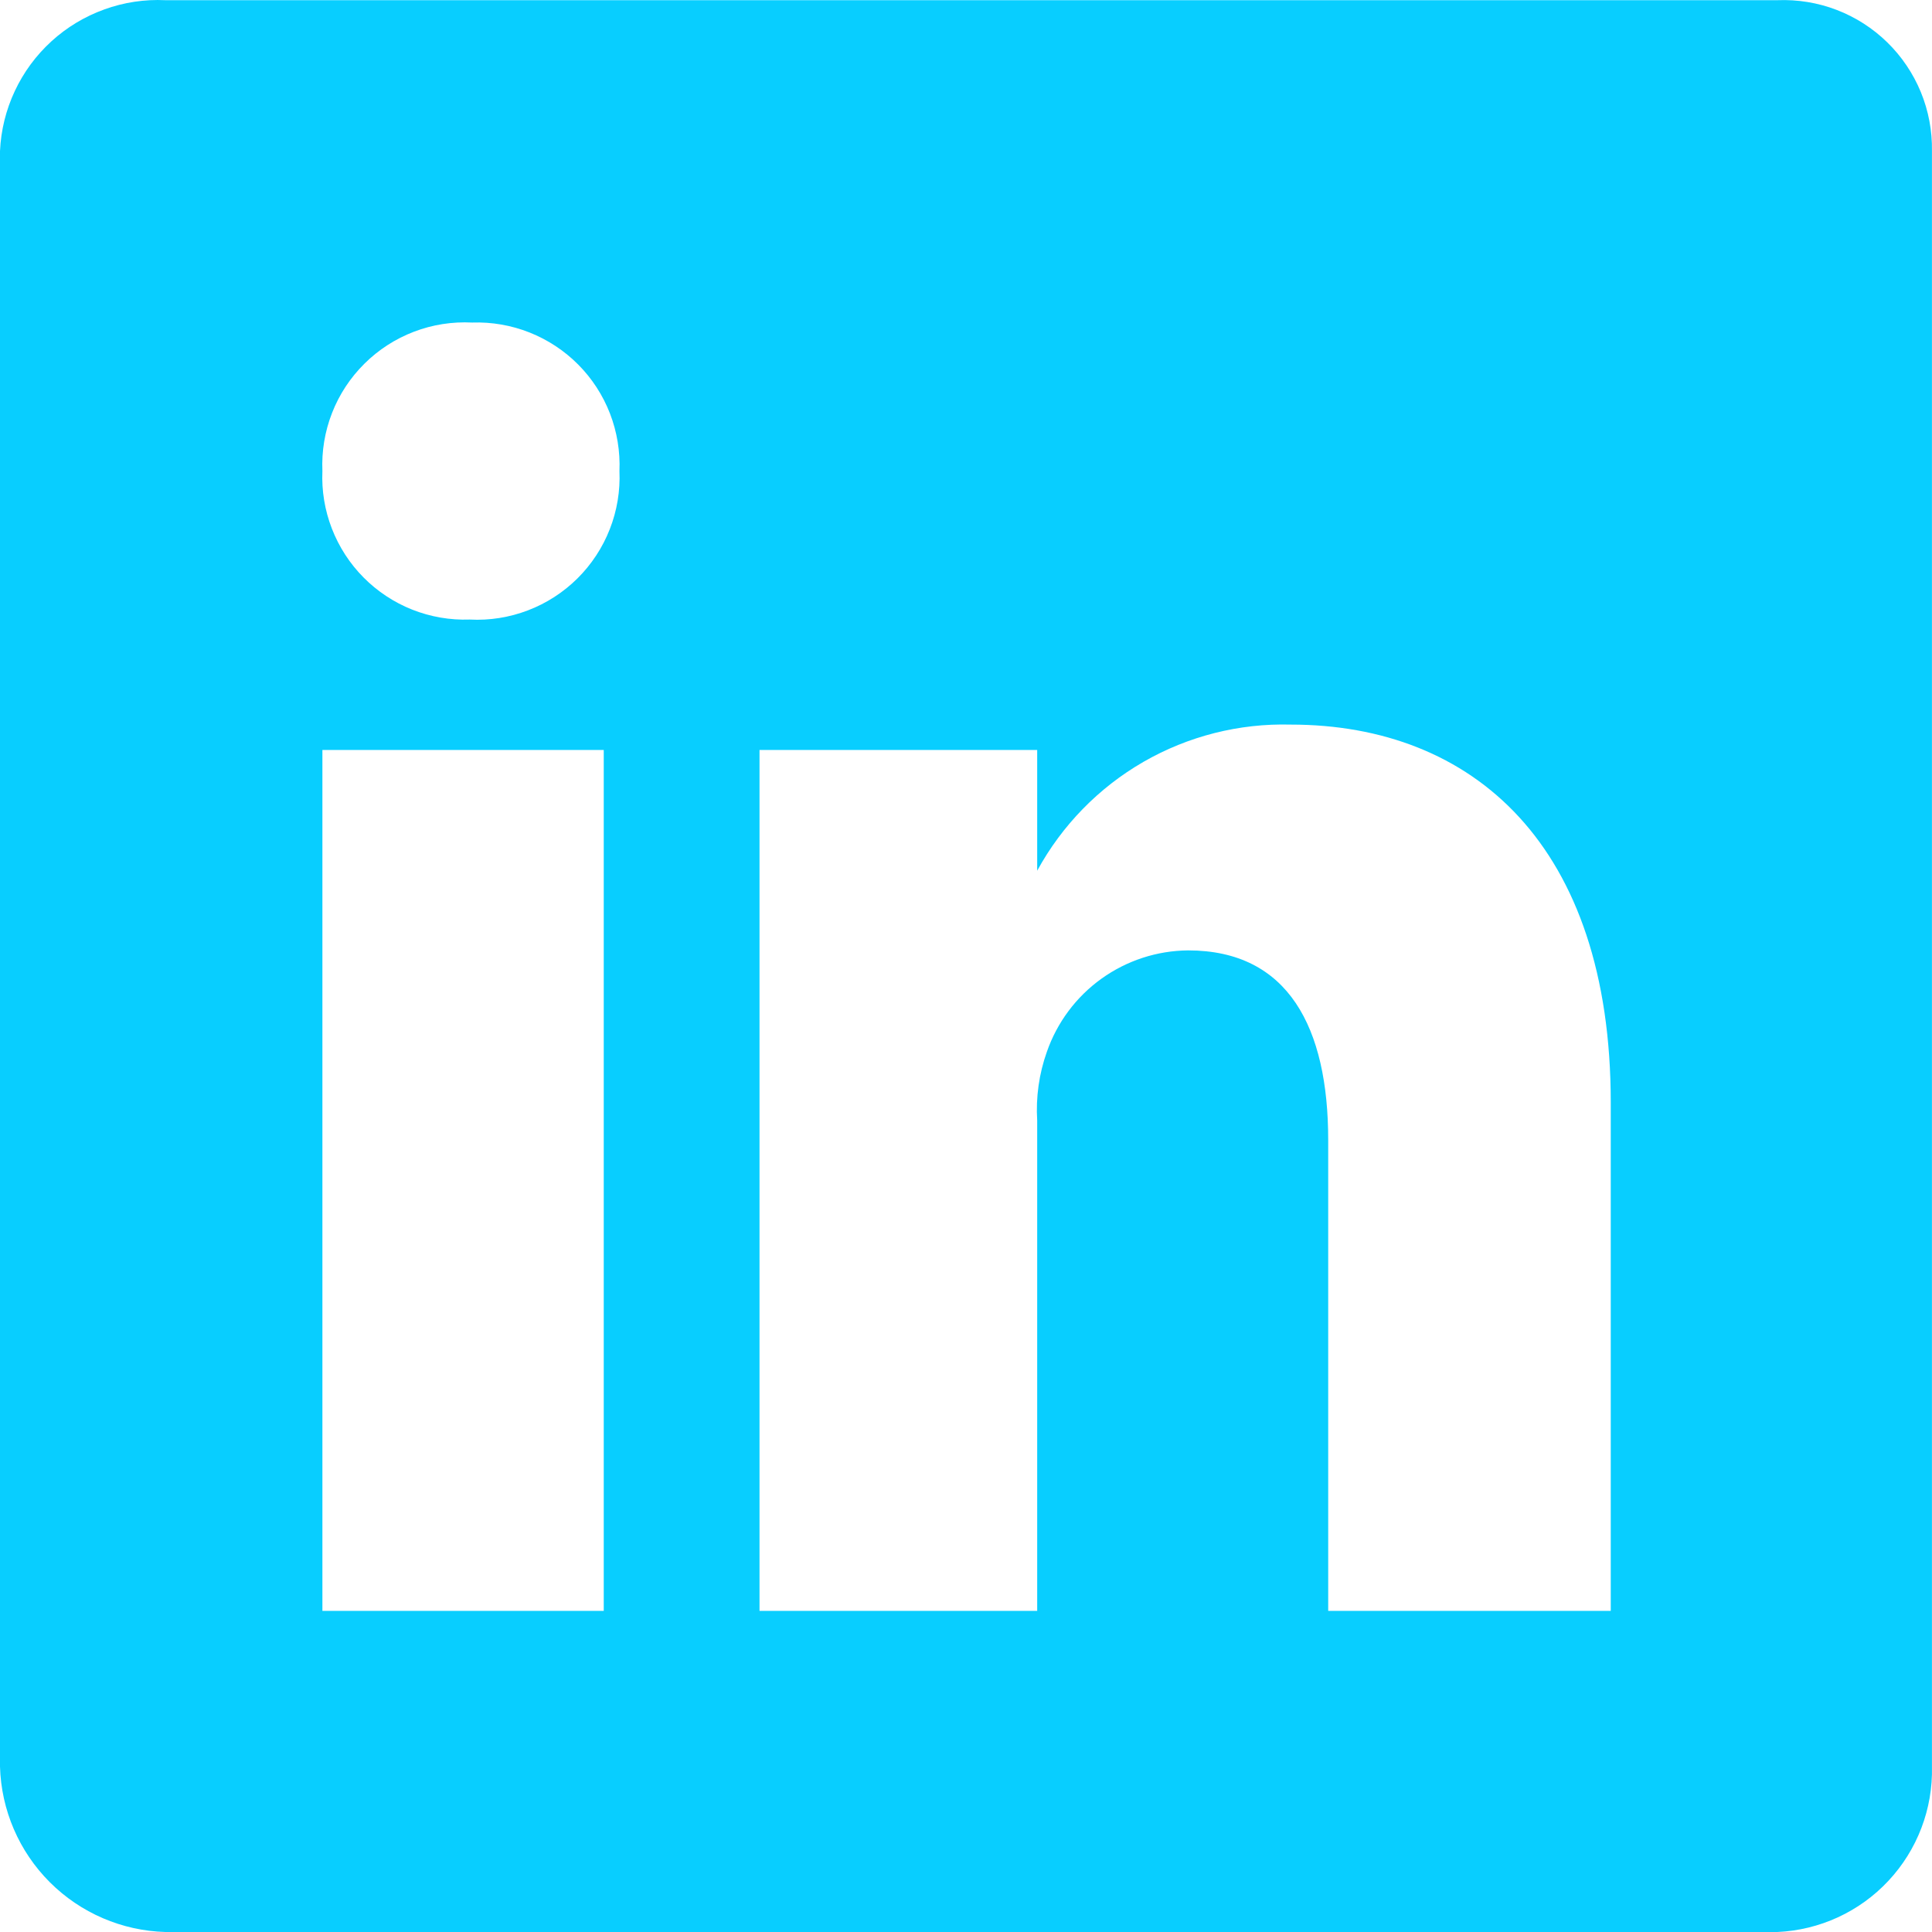 <svg width="40" height="40" viewBox="0 0 40 40" fill="none" xmlns="http://www.w3.org/2000/svg">
<path d="M36.799 0.004H3.425C2.995 -0.017 2.565 0.048 2.16 0.195C1.755 0.341 1.382 0.565 1.064 0.856C0.746 1.146 0.488 1.496 0.306 1.886C0.123 2.276 0.019 2.698 0 3.128V36.575C0.025 37.475 0.394 38.332 1.031 38.969C1.668 39.606 2.525 39.975 3.425 40H36.799C37.674 39.961 38.5 39.581 39.098 38.94C39.696 38.3 40.02 37.451 39.999 36.575V3.128C40.006 2.71 39.928 2.294 39.769 1.907C39.609 1.519 39.373 1.169 39.073 0.876C38.773 0.583 38.417 0.355 38.026 0.205C37.635 0.055 37.218 -0.013 36.799 0.004ZM12.5 33.351H6.675V15.527H12.5V33.351ZM9.725 12.827C9.318 12.842 8.913 12.771 8.535 12.622C8.157 12.472 7.814 12.245 7.528 11.957C7.241 11.668 7.018 11.323 6.871 10.944C6.724 10.565 6.657 10.159 6.675 9.753C6.657 9.342 6.725 8.932 6.875 8.549C7.024 8.166 7.253 7.819 7.545 7.53C7.836 7.24 8.186 7.015 8.57 6.868C8.954 6.721 9.364 6.657 9.775 6.678C10.181 6.664 10.586 6.734 10.964 6.884C11.342 7.034 11.685 7.26 11.972 7.549C12.258 7.837 12.482 8.182 12.629 8.562C12.775 8.941 12.842 9.346 12.825 9.753C12.843 10.163 12.775 10.573 12.625 10.956C12.475 11.339 12.247 11.686 11.955 11.976C11.663 12.265 11.314 12.491 10.93 12.637C10.546 12.784 10.135 12.849 9.725 12.827ZM33.349 33.351H27.499V23.602C27.499 21.277 26.674 19.677 24.599 19.677C23.955 19.682 23.328 19.887 22.804 20.263C22.28 20.639 21.886 21.168 21.674 21.777C21.512 22.233 21.444 22.718 21.474 23.201V33.351H15.725V15.527H21.474V18.027C21.986 17.088 22.747 16.308 23.673 15.774C24.599 15.241 25.655 14.973 26.724 15.002C30.499 15.002 33.349 17.502 33.349 22.827V33.351Z" fill="#08CEFF"/>
</svg>
